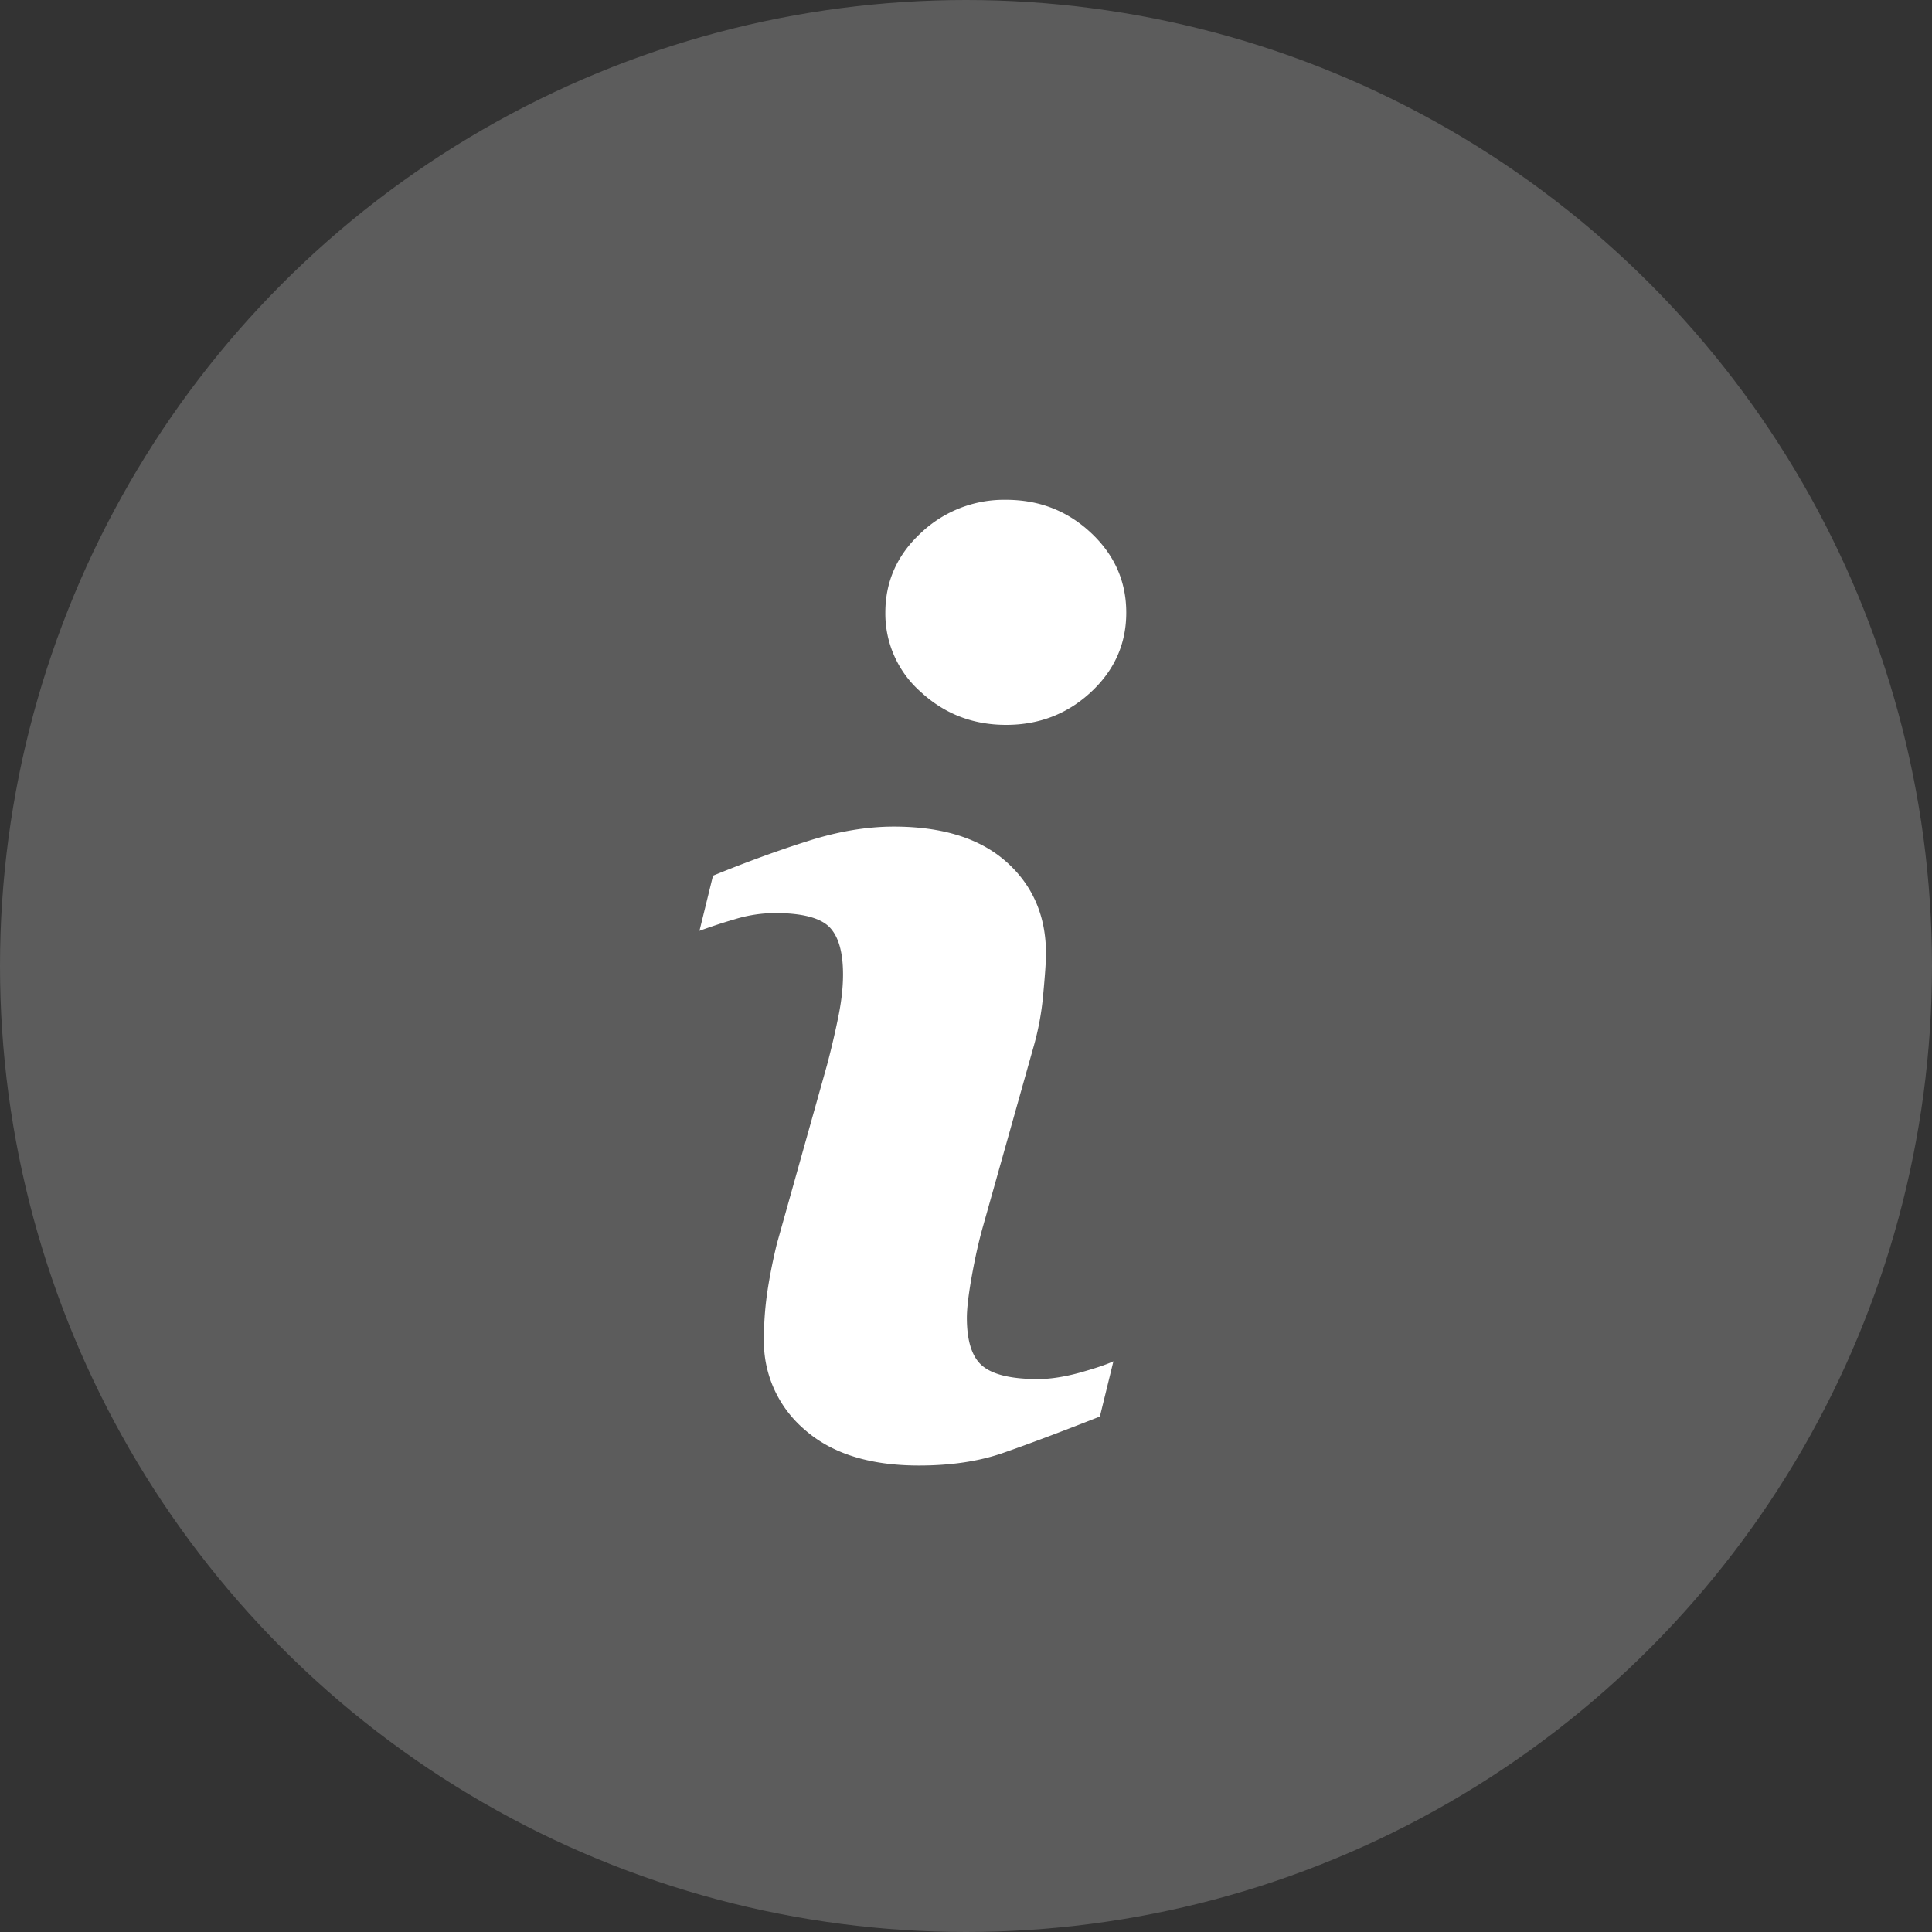 <svg xmlns="http://www.w3.org/2000/svg" width="20" height="20" viewBox="0 0 20 20">
    <rect x="0" y="0" width="20" height="20" fill="#333333" stroke="none"/>
    <g fill="#FFF" fill-rule="evenodd">
        <circle cx="10" cy="10" r="10" opacity=".2"/>
        <path d="M11.526 14.092l-.14.572c-.419.165-.753.29-1.003.377-.25.087-.54.13-.87.13-.507 0-.902-.123-1.183-.371a1.2 1.2 0 0 1-.422-.943c0-.148.01-.299.031-.453.022-.155.055-.33.102-.524l.52-1.854c.047-.177.086-.346.118-.504.032-.159.048-.304.048-.435 0-.237-.05-.402-.146-.495-.098-.093-.284-.14-.559-.14a1.45 1.45 0 0 0-.416.064 5.698 5.698 0 0 0-.365.12l.14-.571c.343-.14.67-.26.984-.359.313-.1.61-.149.888-.149.504 0 .892.122 1.165.365s.41.56.41.95c0 .08-.01.221-.029.424a2.88 2.88 0 0 1-.105.559l-.52 1.847c-.042.148-.08.318-.114.508s-.051.334-.051.432c0 .245.055.412.165.501.11.089.3.133.571.133.127 0 .27-.022.432-.066.16-.045.277-.084.349-.118zm.133-7.75c0 .321-.121.595-.365.822-.243.226-.536.34-.879.34-.343 0-.637-.114-.882-.34a1.078 1.078 0 0 1-.368-.822c0-.322.122-.597.368-.825a1.25 1.25 0 0 1 .882-.343c.343 0 .636.114.88.343.243.228.364.503.364.825z"/>
    </g>
</svg>

